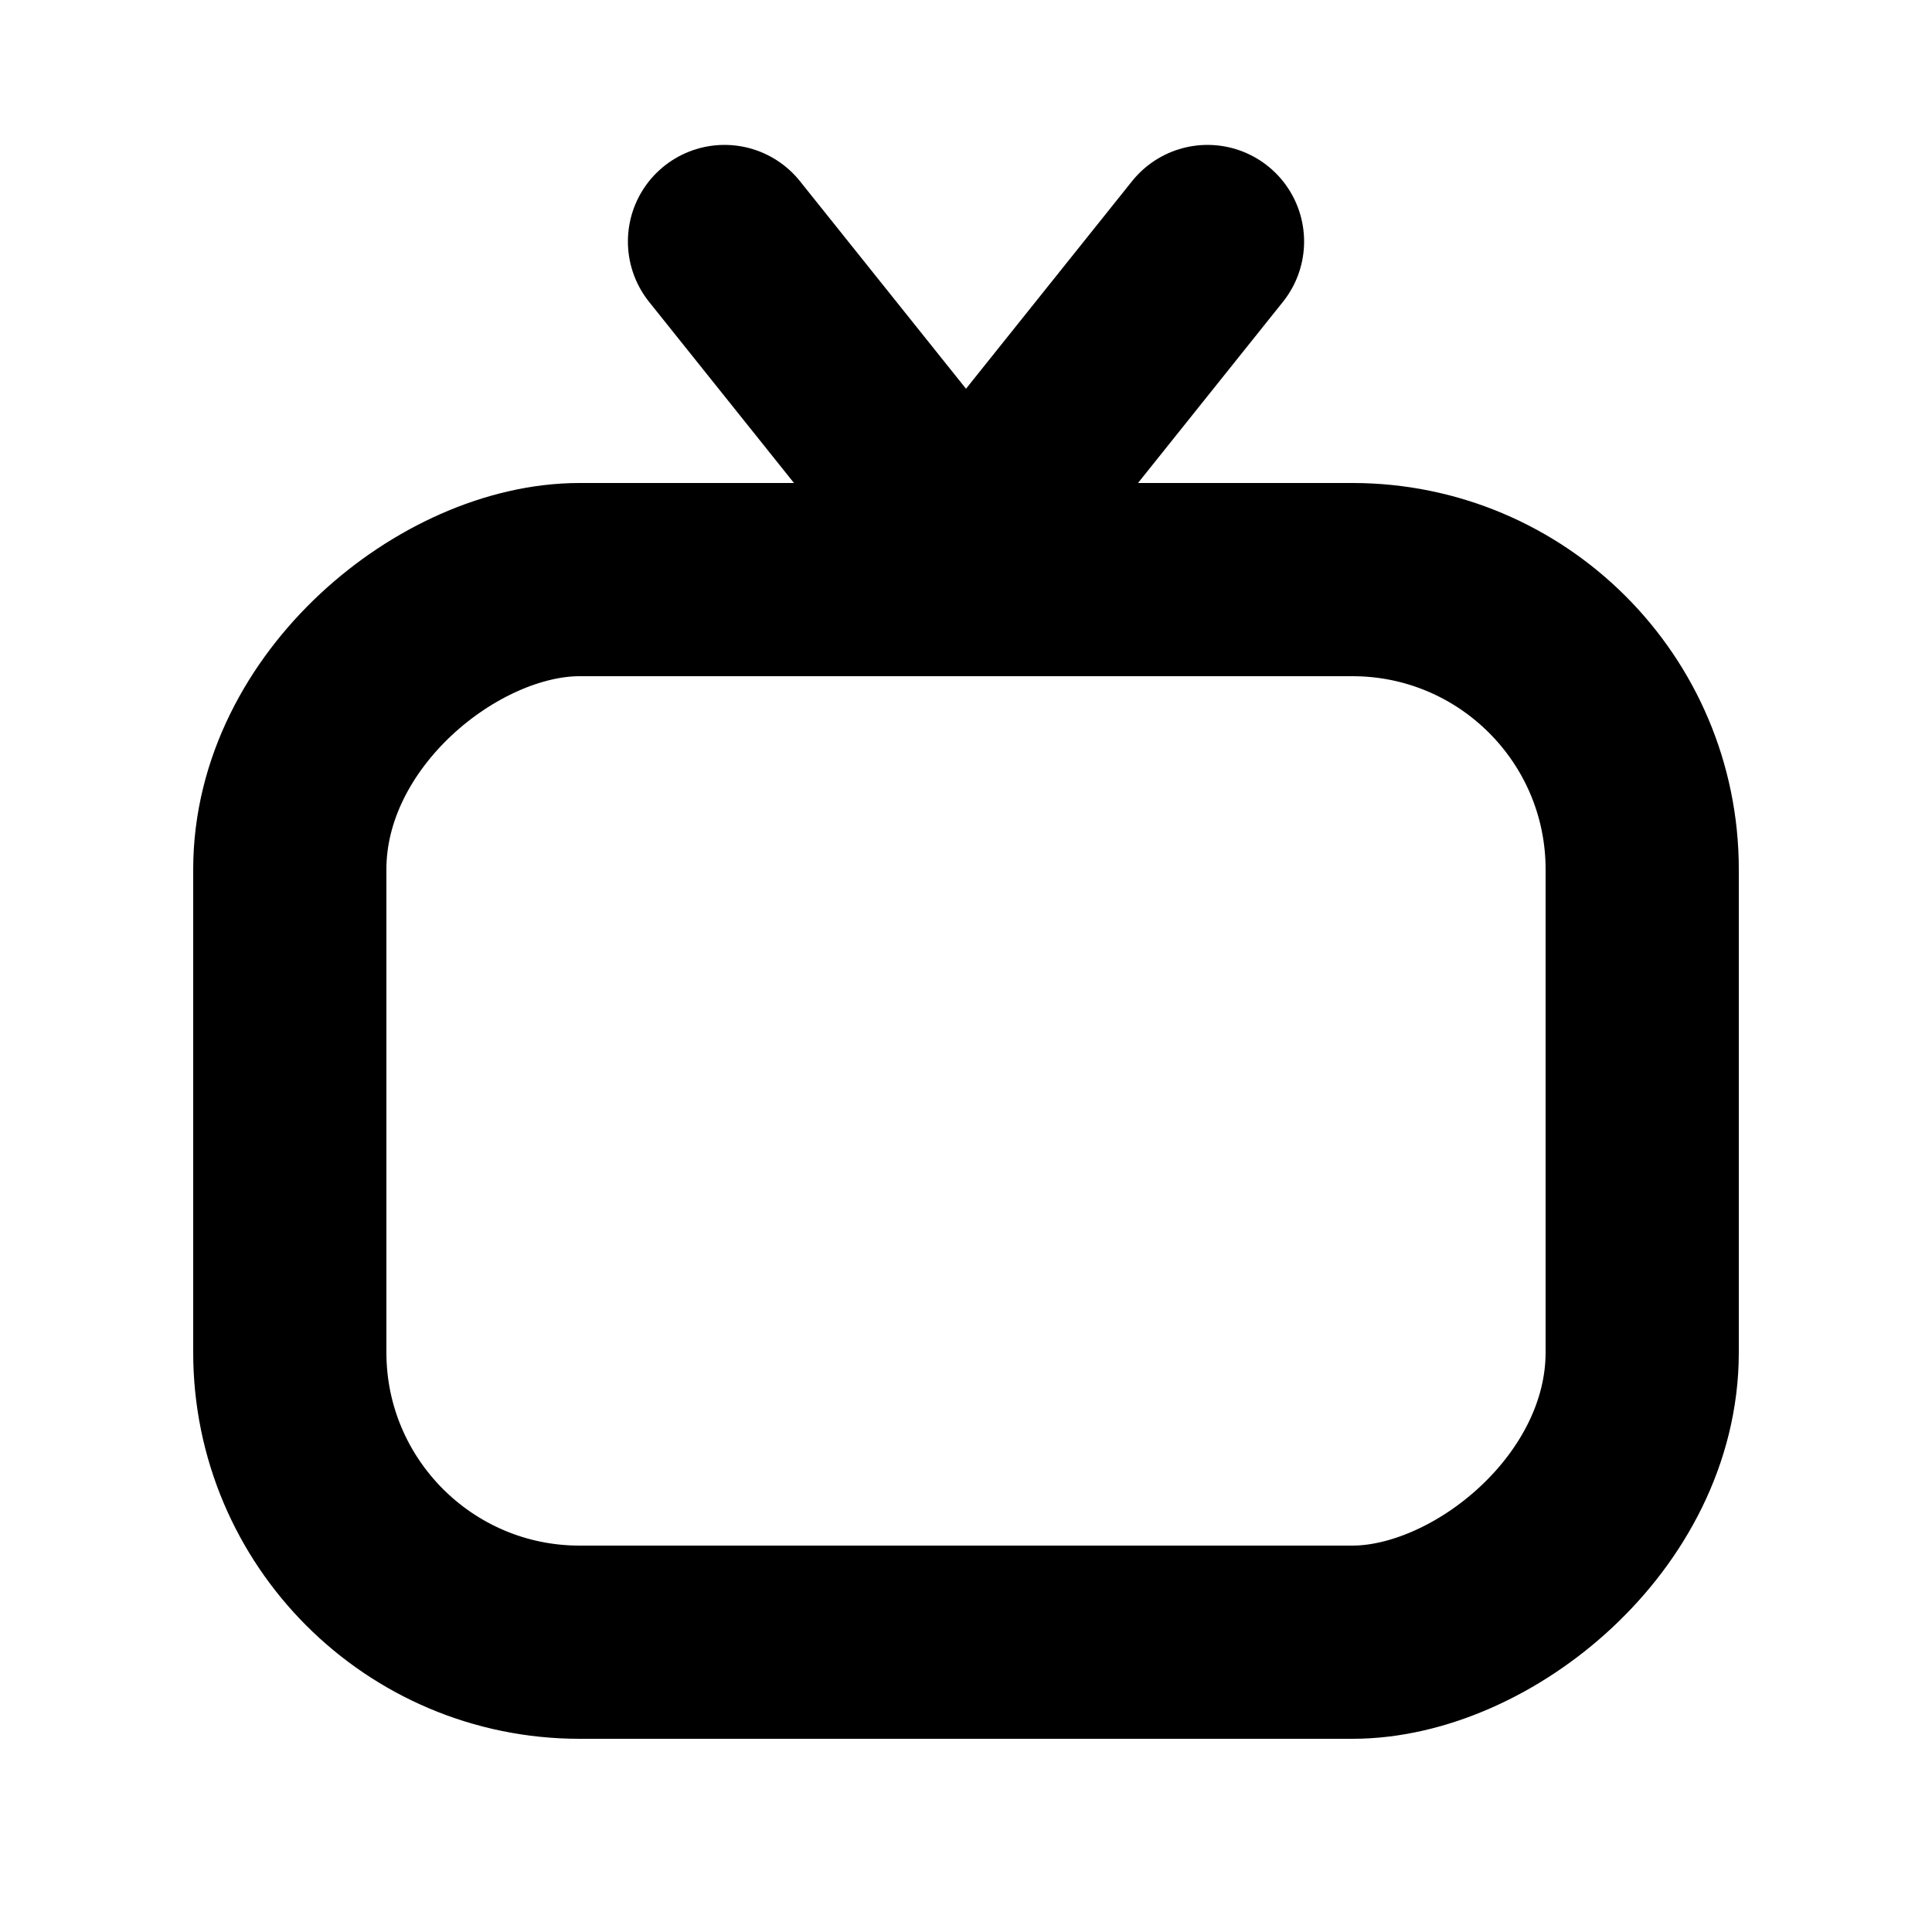 <svg xmlns="http://www.w3.org/2000/svg" style="" width="20" height="20" viewBox="0 0 20 20"><g fill="none" fill-rule="evenodd"><rect width="11" height="14" x="4.5" y="4.5" stroke="currentColor" stroke-width="2" rx="3" transform="rotate(-90 10 11.5)"/><path stroke="currentColor" stroke-linecap="round" stroke-linejoin="round" stroke-width="2" d="M10.5 5l2-2.5M9.5 5l-2-2.5"/></g></svg>